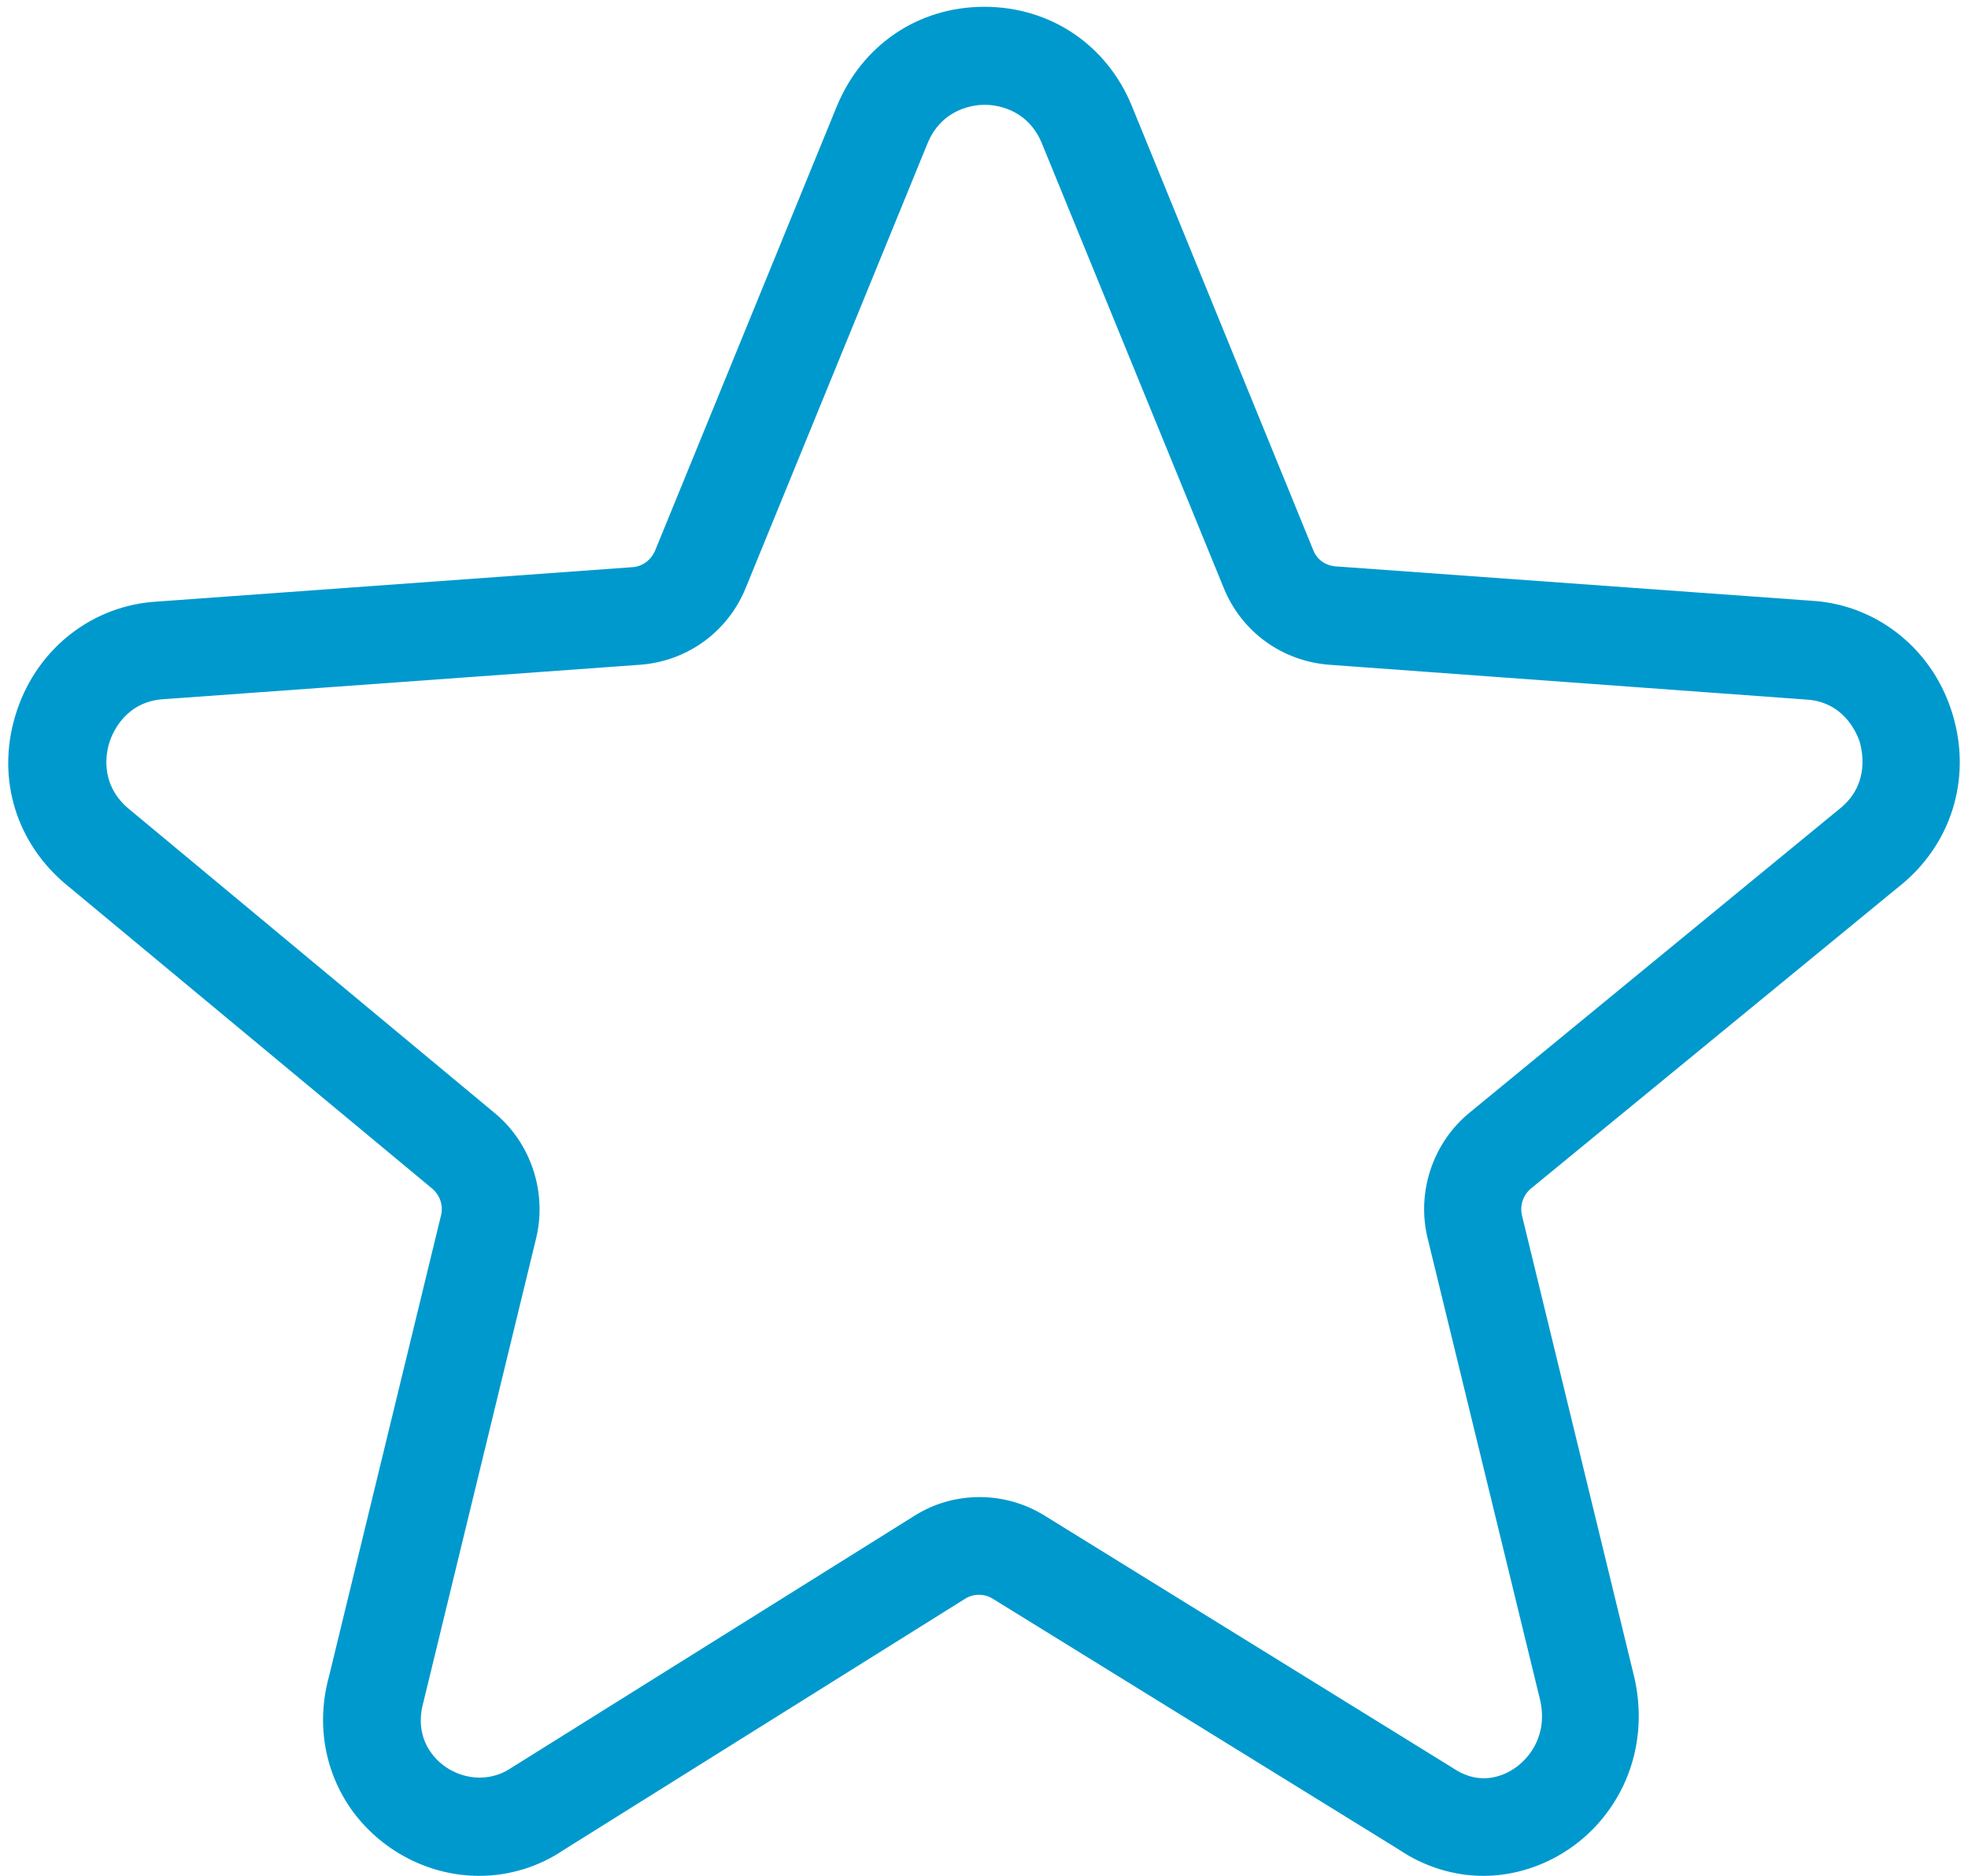 <?xml version="1.0" encoding="UTF-8"?>
<svg width="128px" height="122px" viewBox="0 0 128 122" version="1.1" xmlns="http://www.w3.org/2000/svg" xmlns:xlink="http://www.w3.org/1999/xlink">
    <!-- Generator: Sketch 47.1 (45422) - http://www.bohemiancoding.com/sketch -->
    <title>star</title>
    <desc>Created with Sketch.</desc>
    <defs></defs>
    <g id="Page-1" stroke="none" stroke-width="1" fill="none" fill-rule="evenodd">
        <path d="M117.821,39.071 L86.86,36.834 C86.213,36.782 85.644,36.392 85.411,35.768 L73.617,6.893 C71.987,2.913 68.314,0.442 64.02,0.442 C59.727,0.442 56.08,2.913 54.424,6.919 L42.604,35.82 C42.345,36.418 41.802,36.834 41.155,36.886 L10.246,39.123 C6.056,39.357 2.486,42.115 1.115,46.173 C-0.281,50.283 0.883,54.601 4.193,57.436 L28.119,77.31 C28.61,77.726 28.843,78.403 28.688,79.027 L21.394,109.046 C20.54,112.167 21.135,115.393 23.023,117.916 C24.963,120.465 27.99,122 31.171,122 C33.137,122 35.051,121.402 36.629,120.335 L62.779,103.973 C63.322,103.635 64.02,103.635 64.564,103.973 L90.972,120.283 C92.628,121.402 94.542,122 96.482,122 C99.456,122 102.405,120.569 104.319,118.15 C106.311,115.653 107.035,112.401 106.311,109.15 L98.991,79.053 C98.836,78.403 99.068,77.726 99.56,77.31 L123.848,57.384 C127.107,54.575 128.271,50.257 126.9,46.147 C125.555,42.089 121.959,39.305 117.821,39.071 Z M119.812,52.468 L95.576,72.368 C93.197,74.319 92.11,77.544 92.861,80.562 L100.181,110.606 C100.569,112.375 99.87,113.598 99.405,114.17 C98.68,115.081 97.594,115.653 96.508,115.653 C95.835,115.653 95.163,115.445 94.438,114.951 L67.926,98.562 C66.659,97.782 65.21,97.366 63.71,97.366 C62.21,97.366 60.736,97.782 59.468,98.588 L33.215,115.003 C31.533,116.121 29.283,115.627 28.093,114.066 C27.602,113.416 27.084,112.297 27.55,110.658 L34.87,80.536 C35.594,77.544 34.534,74.345 32.18,72.394 L8.306,52.546 C6.418,50.907 6.935,48.8 7.142,48.202 C7.349,47.603 8.203,45.6 10.686,45.47 L41.647,43.233 C44.699,42.999 47.337,41.1 48.501,38.239 L60.322,9.339 C61.279,6.997 63.426,6.815 64.046,6.815 C64.667,6.815 66.814,6.997 67.771,9.339 L79.592,38.239 C80.755,41.1 83.394,42.999 86.446,43.233 L117.459,45.496 C119.89,45.626 120.744,47.629 120.951,48.228 C121.106,48.774 121.623,50.881 119.812,52.468 Z" id="star" fill="#0099CD" fill-rule="nonzero"></path>
    </g>
</svg>